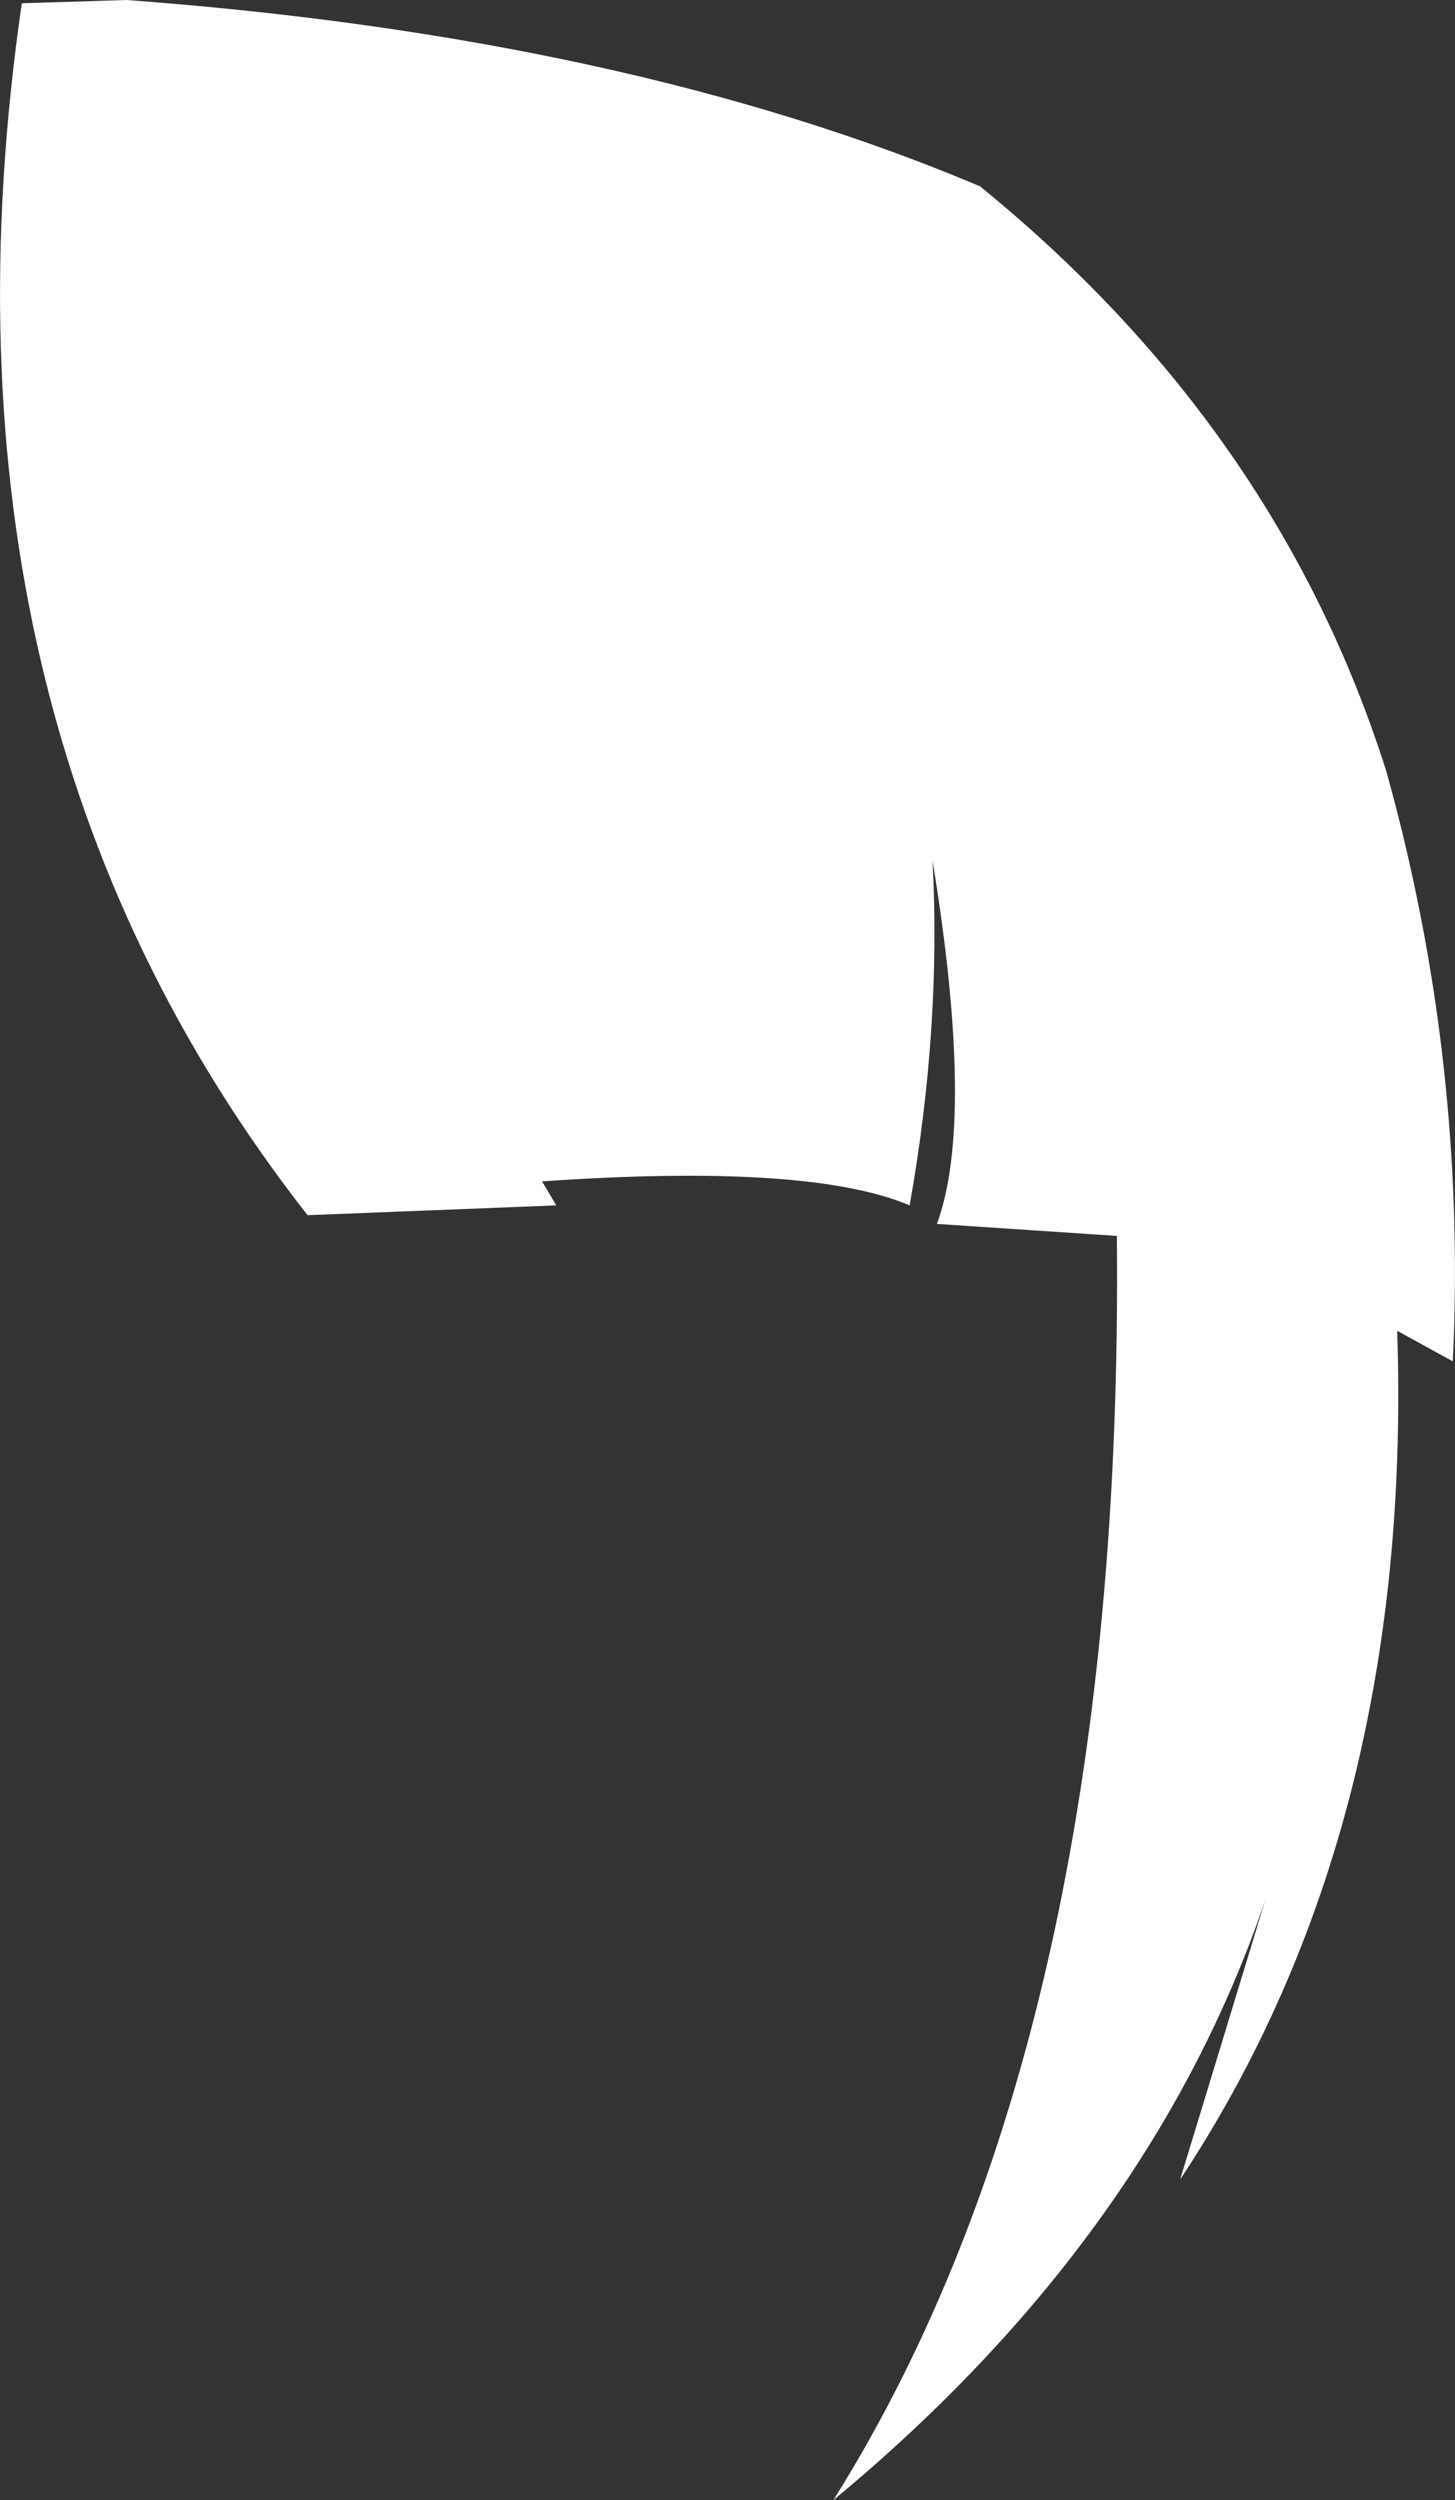 <?xml version="1.0" encoding="UTF-8" standalone="no"?>
<svg xmlns:xlink="http://www.w3.org/1999/xlink" height="114.6px" width="66.7px" xmlns="http://www.w3.org/2000/svg">
  <rect width="100%" height="100%" fill="#333333" stroke="none"/>
  <g transform="matrix(1.0, 0.0, 0.0, 1.0, 10.3, 30.9)">
    <path d="M15.2 24.35 L3.8 24.8 Q-14.05 2.0 -9.3 -30.75 L-4.5 -30.9 Q18.45 -29.2 34.65 -22.35 L34.7 -22.3 Q48.3 -11.2 53.25 4.45 56.95 17.7 56.3 31.5 L53.75 30.1 Q54.5 52.85 43.8 69.0 L47.7 56.2 Q42.45 71.65 27.9 83.7 41.25 62.45 40.9 25.75 L32.65 25.2 Q34.4 20.45 32.45 8.55 32.85 16.2 31.4 24.35 26.8 22.4 14.55 23.25 L15.2 24.35" fill="#ffffff" fill-rule="evenodd" stroke="none"/>
  </g>
</svg>
